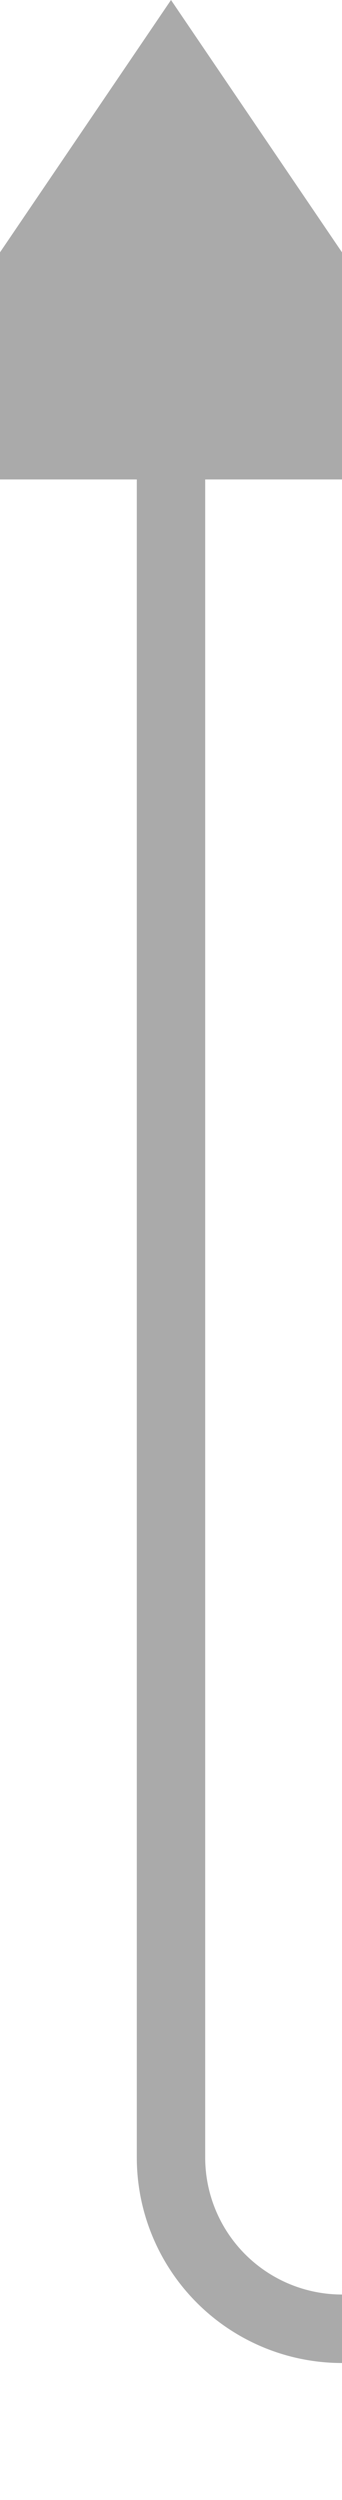 ﻿<?xml version="1.0" encoding="utf-8"?>
<svg version="1.1" xmlns:xlink="http://www.w3.org/1999/xlink" width="10px" height="73px" preserveAspectRatio="xMidYMin meet" viewBox="2939 6129  8 73" xmlns="http://www.w3.org/2000/svg">
  <path d="M 3390 6103  L 3390 6192  A 5 5 0 0 1 3385 6197 L 2948 6197  A 5 5 0 0 1 2943 6192 L 2943 6141  " stroke-width="2" stroke="#aaaaaa" fill="none" />
  <path d="M 2952.5 6143  L 2943 6129  L 2933.5 6143  L 2952.5 6143  Z " fill-rule="nonzero" fill="#aaaaaa" stroke="none" />
</svg>